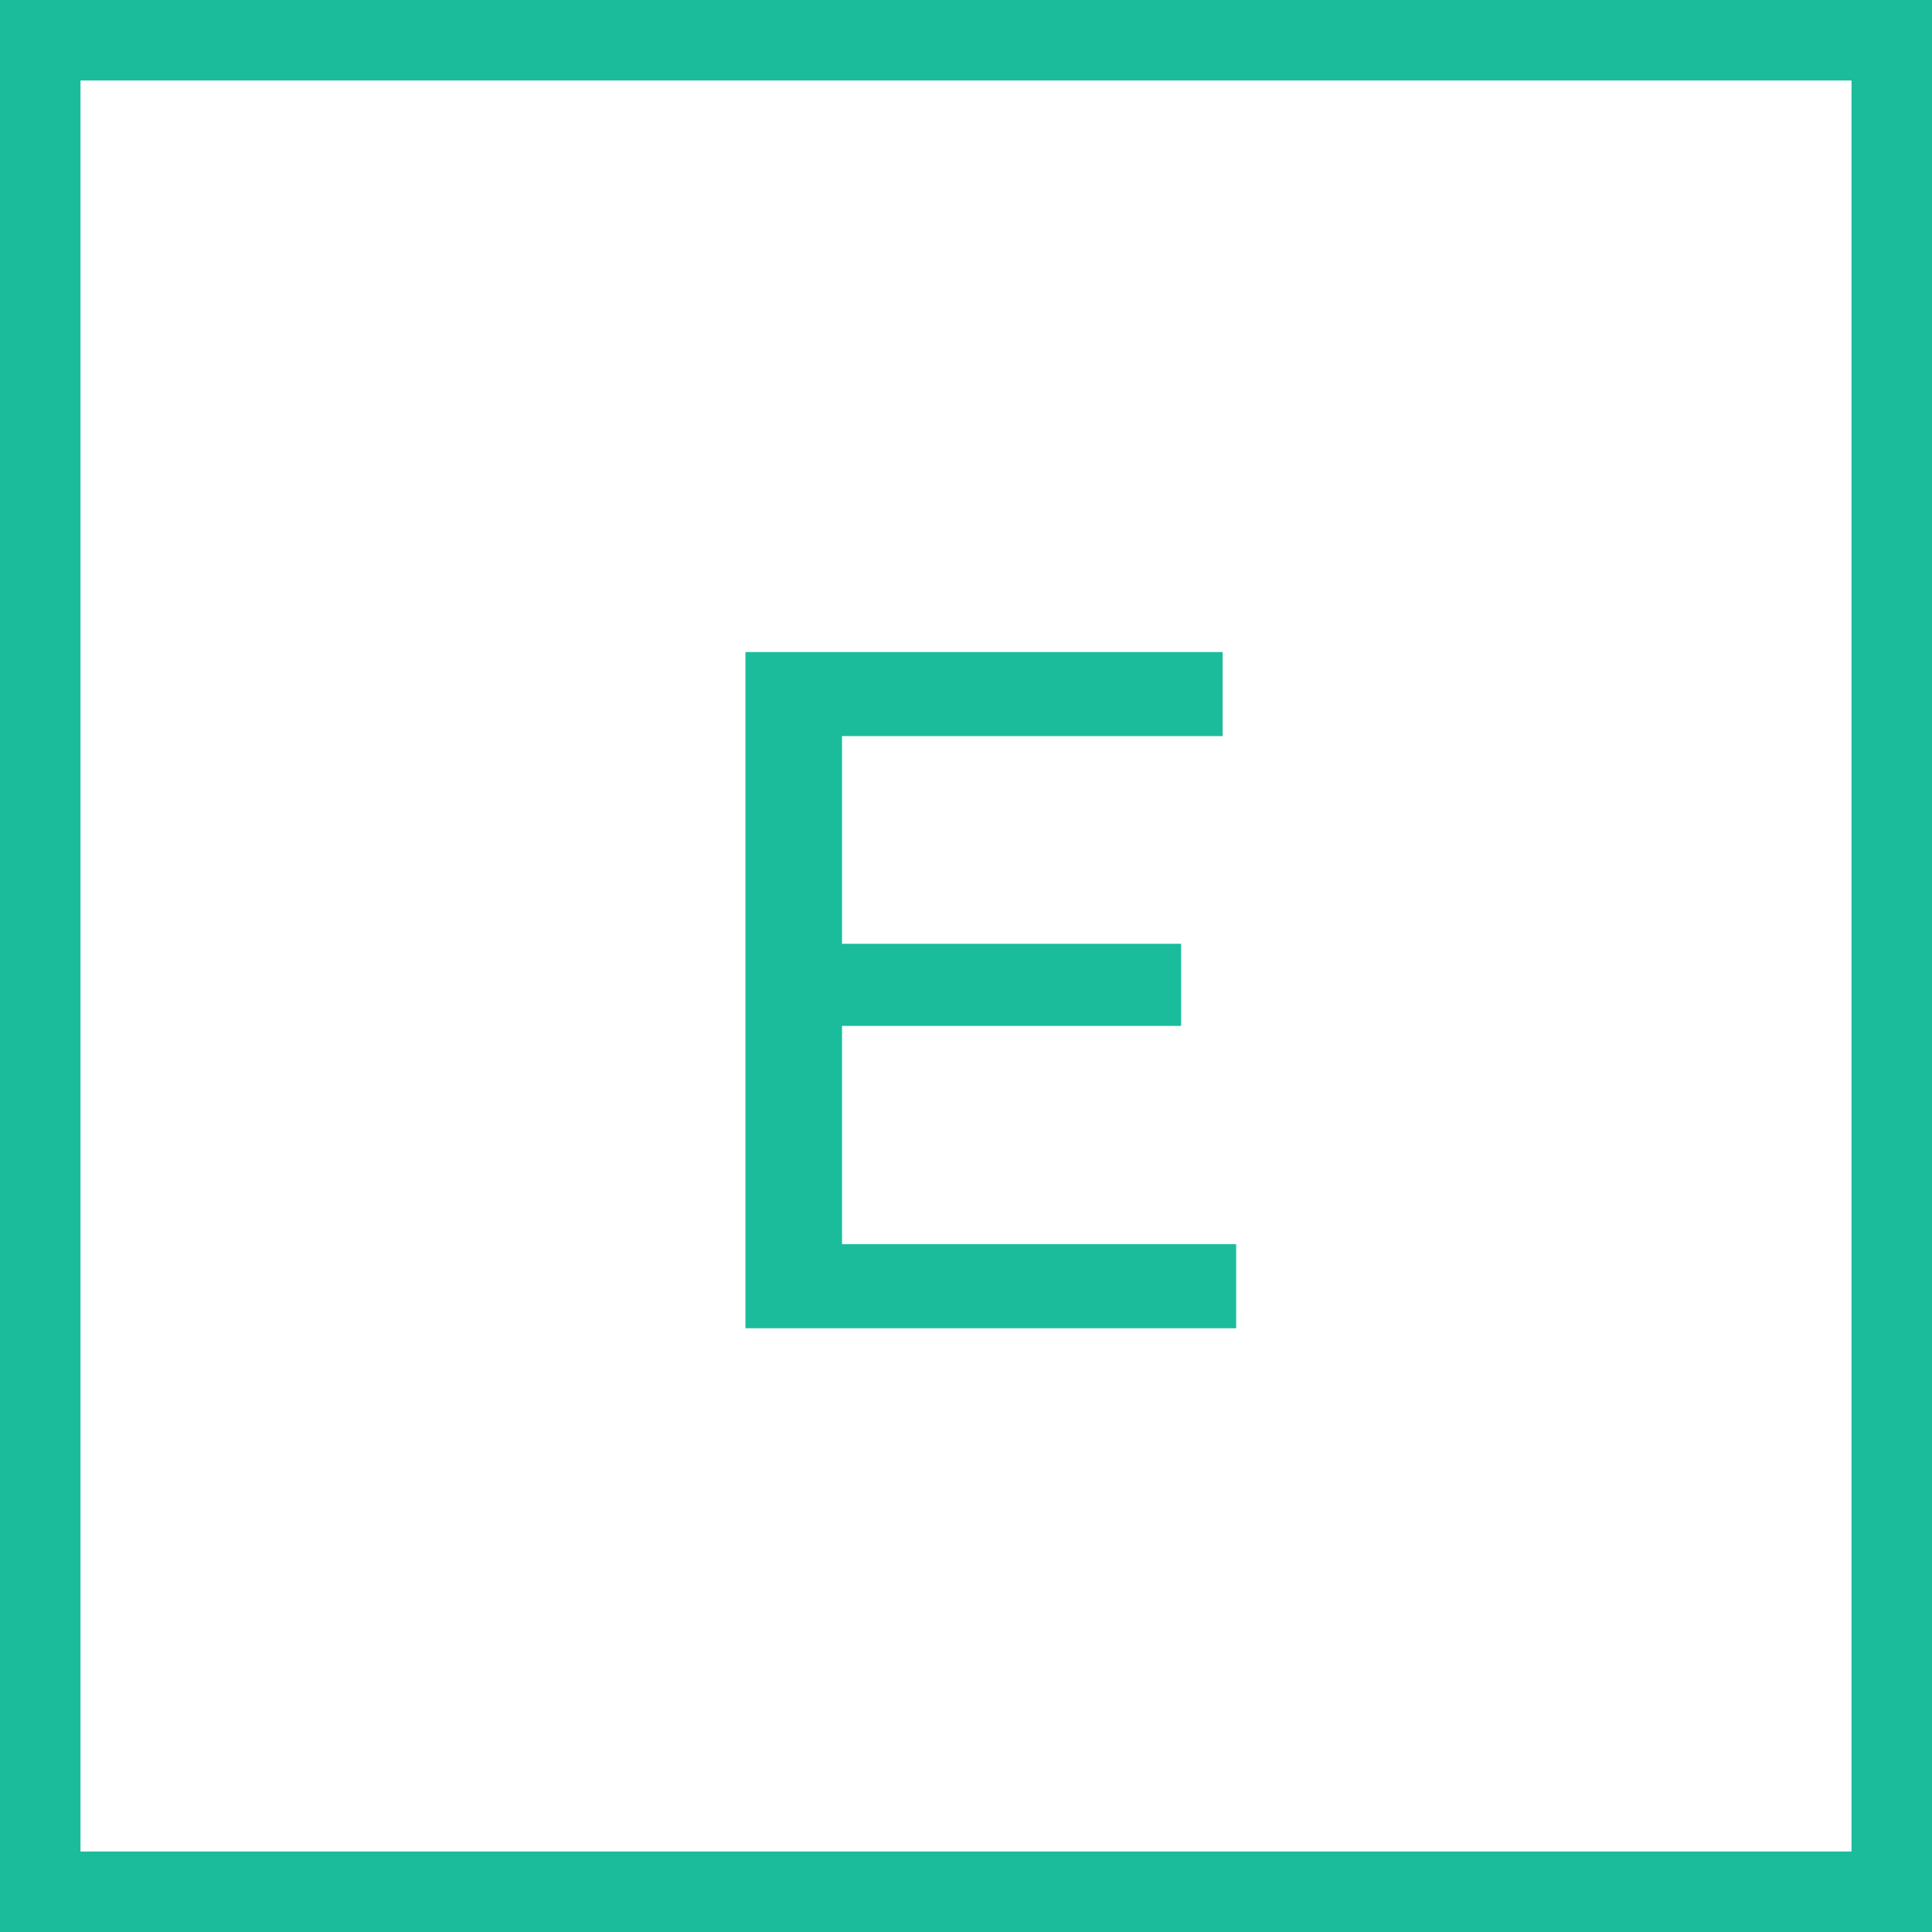 <svg width="48" height="48" viewBox="0 0 48 48" fill="none" xmlns="http://www.w3.org/2000/svg">
<rect x="1" y="1" width="46" height="46" stroke="#1ABC9C" stroke-width="2"/>
<path d="M30.712 30.912V33H18.52V16.2H30.376V18.288H20.92V23.448H29.344V25.488H20.92V30.912H30.712Z" fill="#1ABC9C"/>
</svg>
